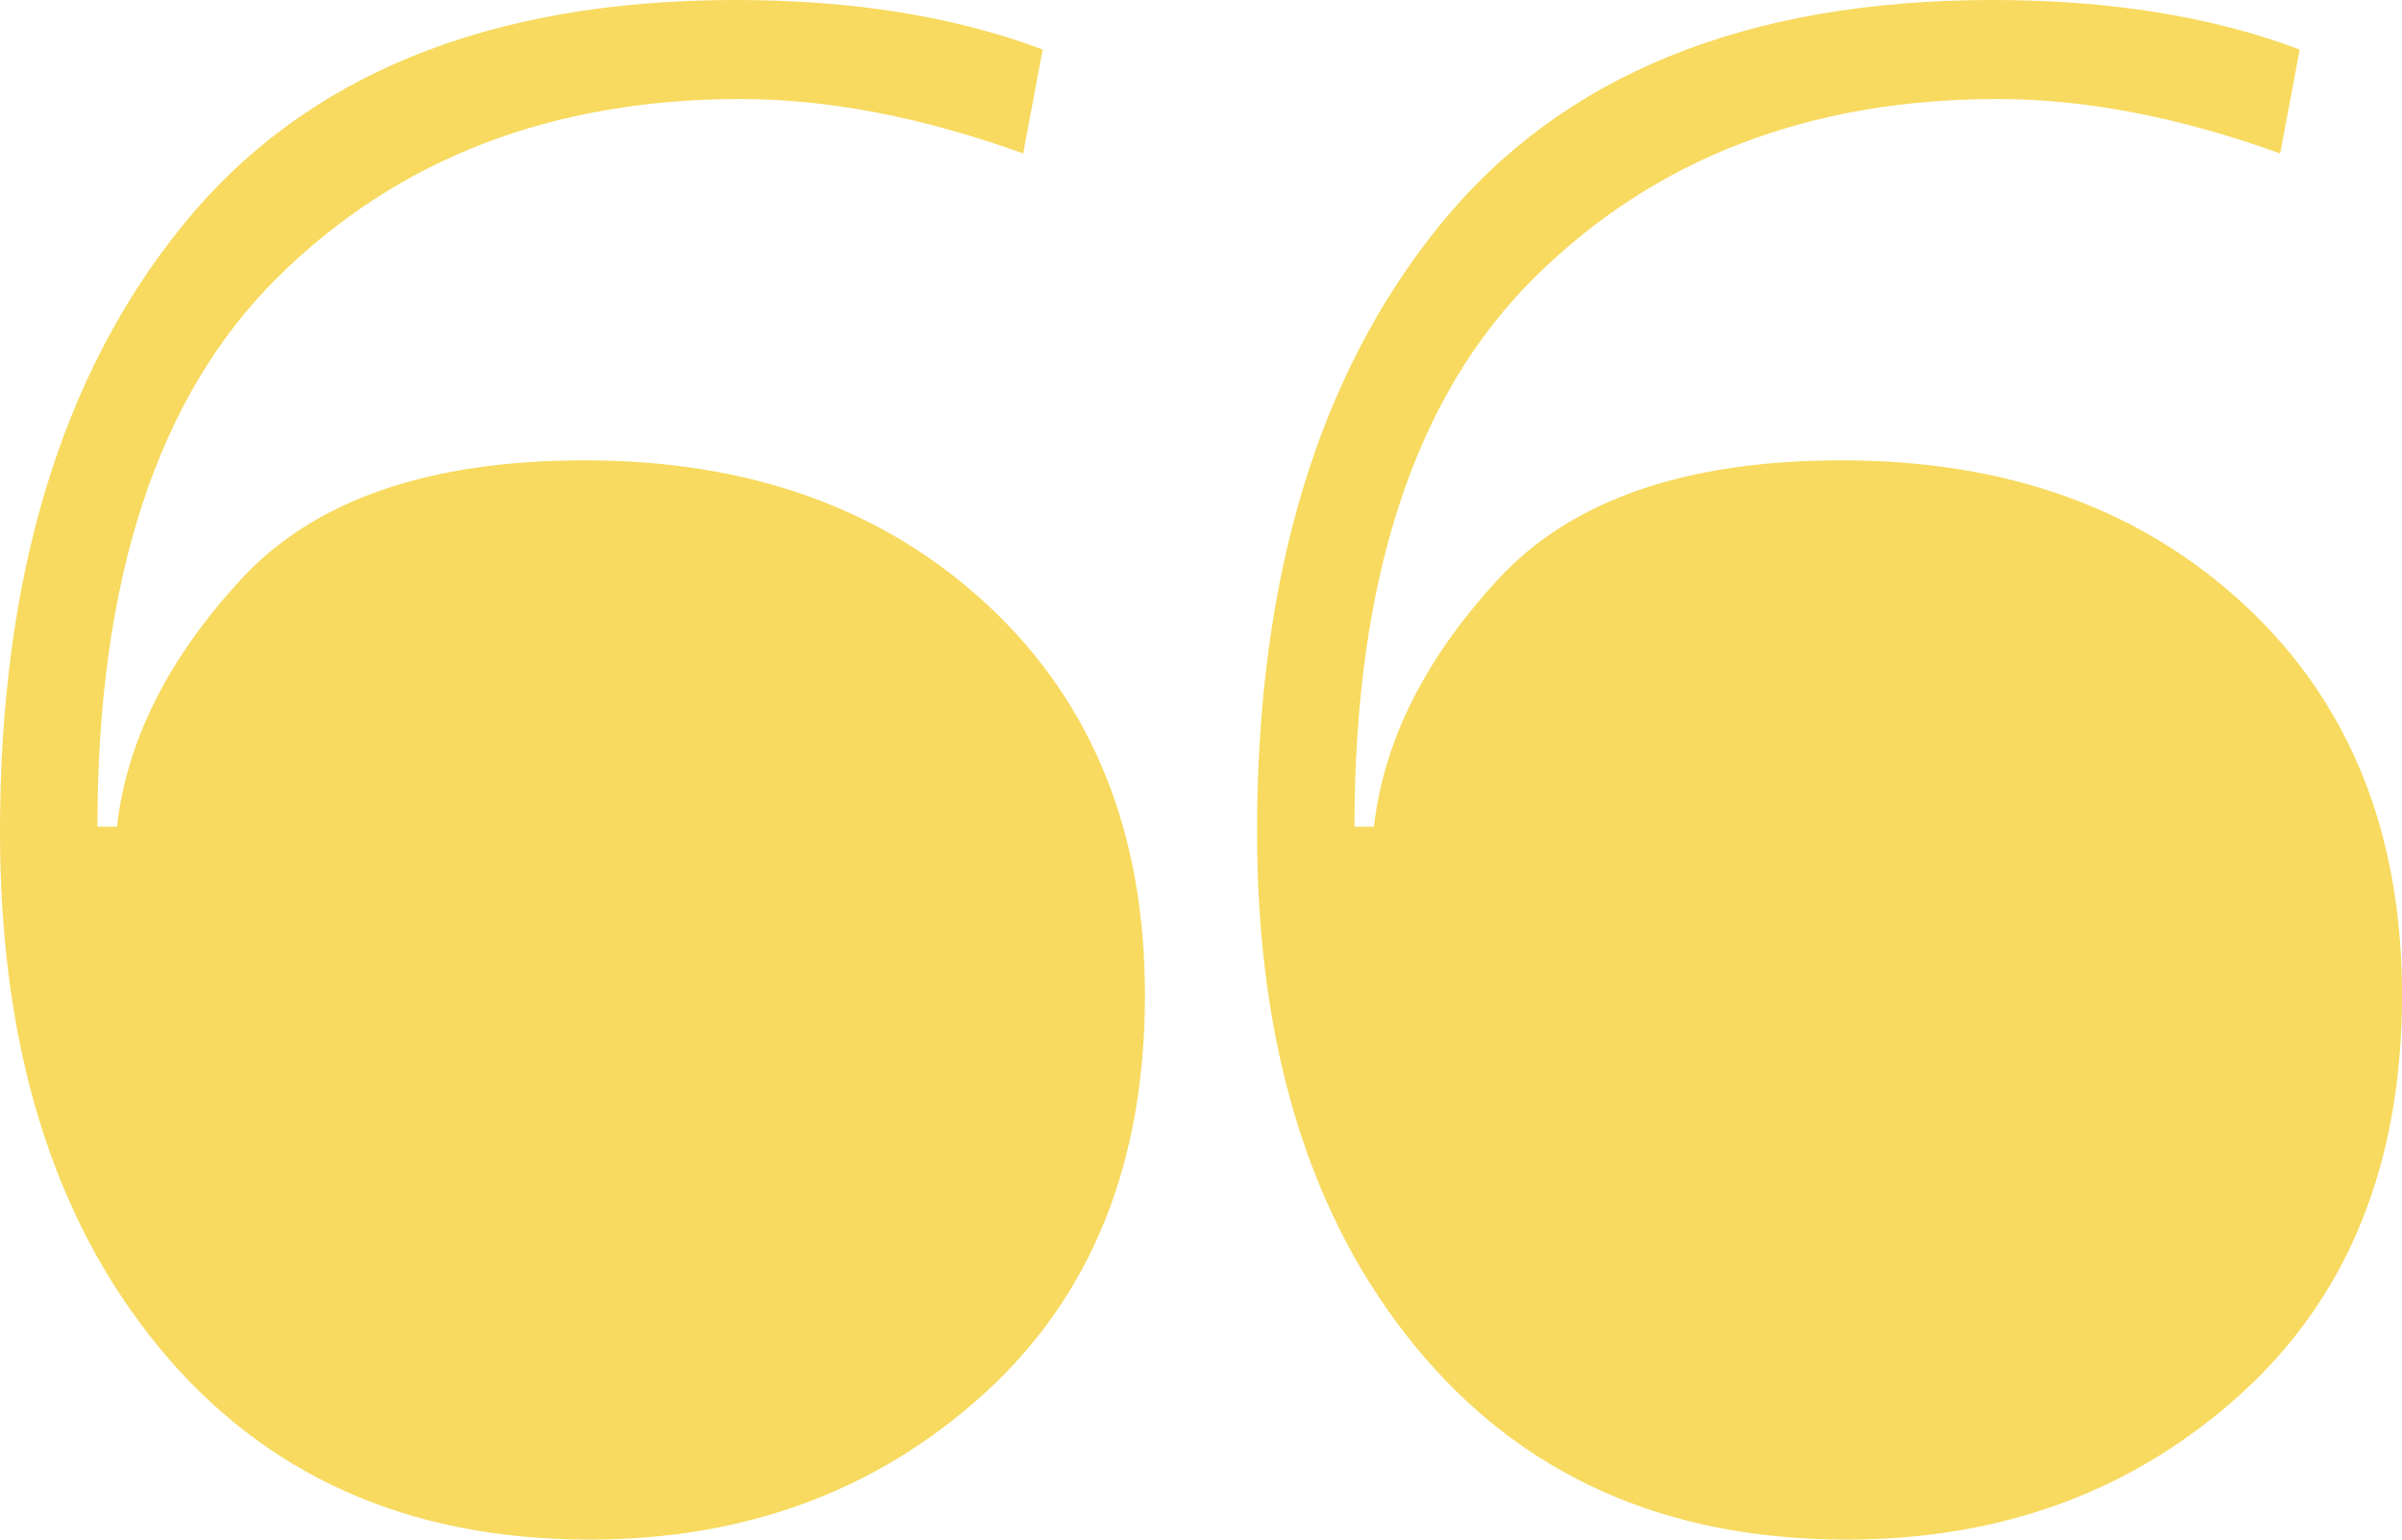 <svg xmlns="http://www.w3.org/2000/svg" xmlns:xlink="http://www.w3.org/1999/xlink" width="39" height="25"><defs><path id="a" d="M183.071 1955.196l.316-1.688c1.635.59 3.165.884 4.589.884 3.058 0 5.564-.964 7.515-2.894 1.951-1.929 2.927-4.903 2.927-8.922h-.317c-.158 1.393-.83 2.733-2.017 4.019-1.186 1.286-3.045 1.93-5.577 1.93-2.69 0-4.878-.791-6.566-2.372-1.687-1.581-2.531-3.685-2.531-6.31 0-2.734.87-4.89 2.61-6.472 1.74-1.58 3.877-2.371 6.408-2.371 2.953 0 5.287 1.045 7.001 3.135 1.714 2.09 2.571 4.877 2.571 8.36 0 4.127-.989 7.41-2.967 9.847-1.977 2.439-4.97 3.658-8.978 3.658-1.899 0-3.56-.268-4.984-.804zm-20.41 0l.317-1.688c1.635.59 3.164.884 4.588.884 3.059 0 5.564-.964 7.515-2.894 1.951-1.929 2.927-4.903 2.927-8.922h-.316c-.159 1.393-.83 2.733-2.018 4.019-1.186 1.286-3.045 1.93-5.577 1.93-2.69 0-4.878-.791-6.566-2.372-1.687-1.581-2.531-3.685-2.531-6.31 0-2.734.87-4.89 2.61-6.472 1.74-1.58 3.877-2.371 6.408-2.371 2.954 0 5.287 1.045 7.001 3.135 1.714 2.09 2.571 4.877 2.571 8.36 0 4.127-.989 7.41-2.966 9.847-1.978 2.439-4.97 3.658-8.979 3.658-1.899 0-3.56-.268-4.984-.804z"/></defs><use fill="#f7da5f" xlink:href="#a" transform="rotate(-180 100 978)"/></svg>